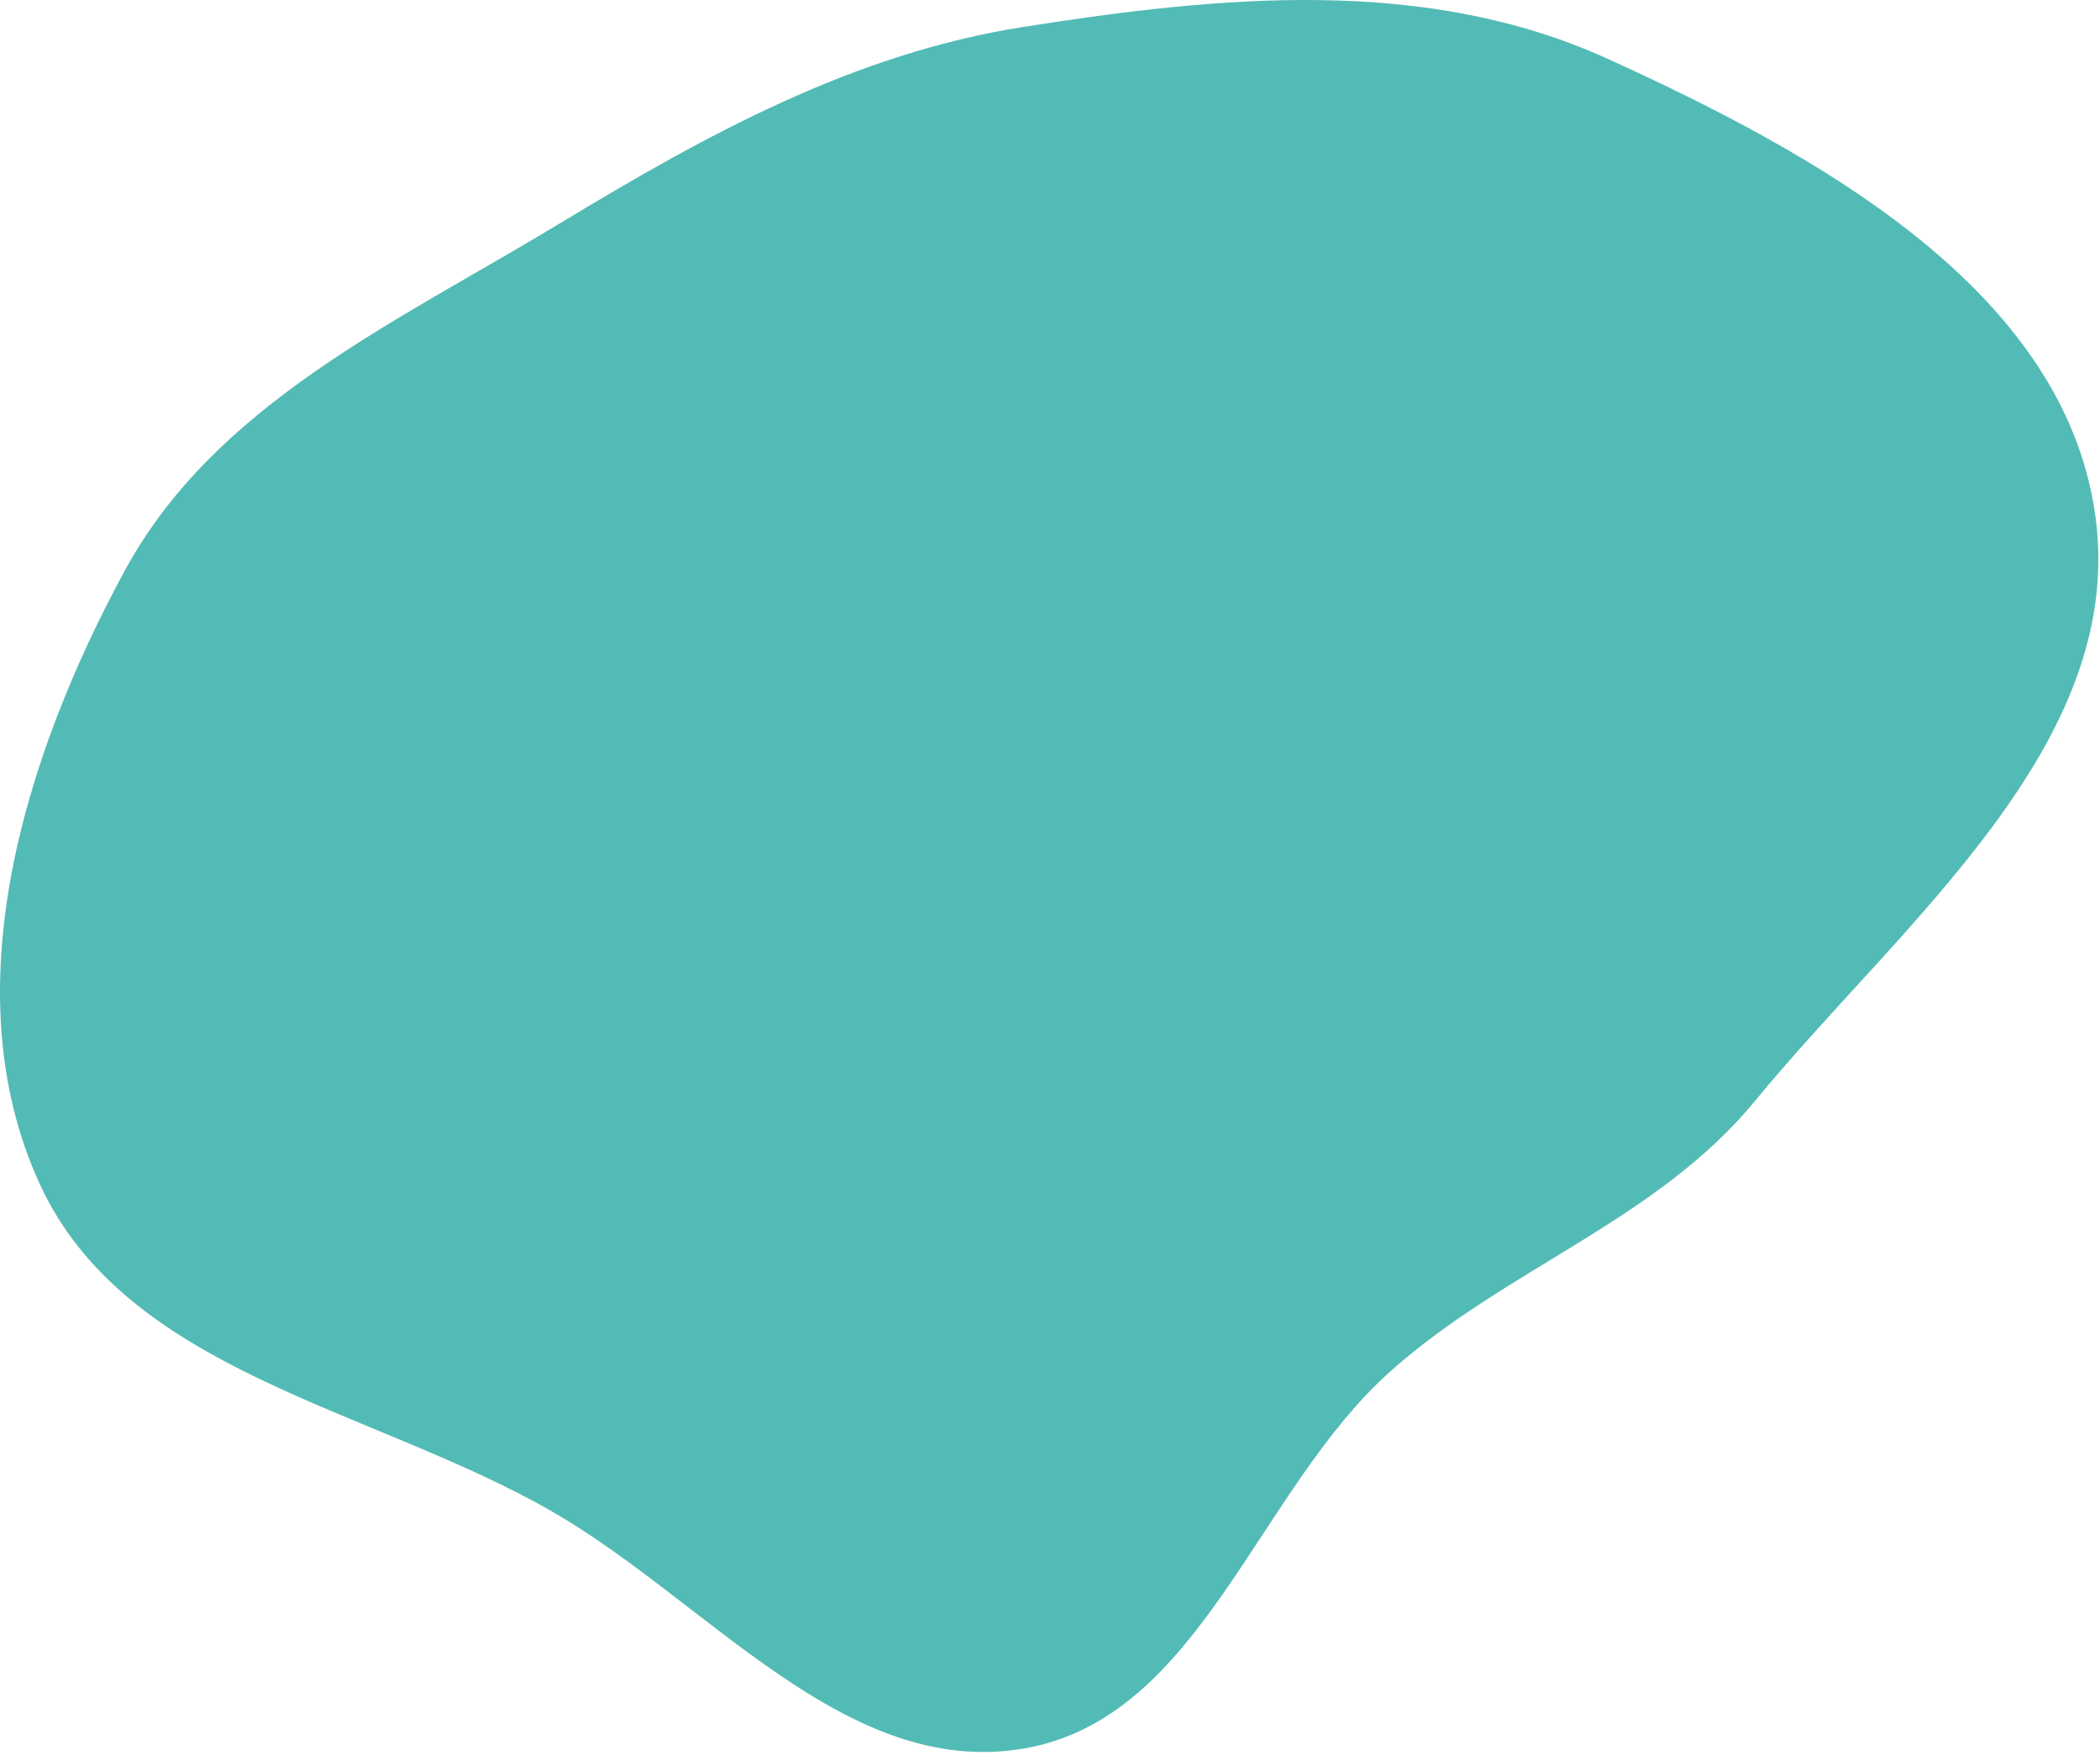 <svg width="681" height="569" viewBox="0 0 681 569" fill="none" xmlns="http://www.w3.org/2000/svg">
<path fill-rule="evenodd" clip-rule="evenodd" d="M331.819 8.737C395.862 -1.351 462.262 -7.805 521.276 19.037C588.61 49.664 669.06 93.612 679.442 166.852C689.979 241.194 616.86 298.928 569.169 356.921C537.331 395.637 488.846 411.045 451.309 444.265C407.483 483.052 389.533 557.263 331.819 566.978C274.186 576.68 229.695 519.231 179.029 490.1C120.505 456.451 40.626 444.95 12.693 383.492C-15.628 321.184 7.783 245.282 40.408 185.116C69.773 130.961 128.572 104.493 181.275 72.595C229.078 43.662 276.623 17.432 331.819 8.737Z" fill="#53BBB5"/>
</svg>
